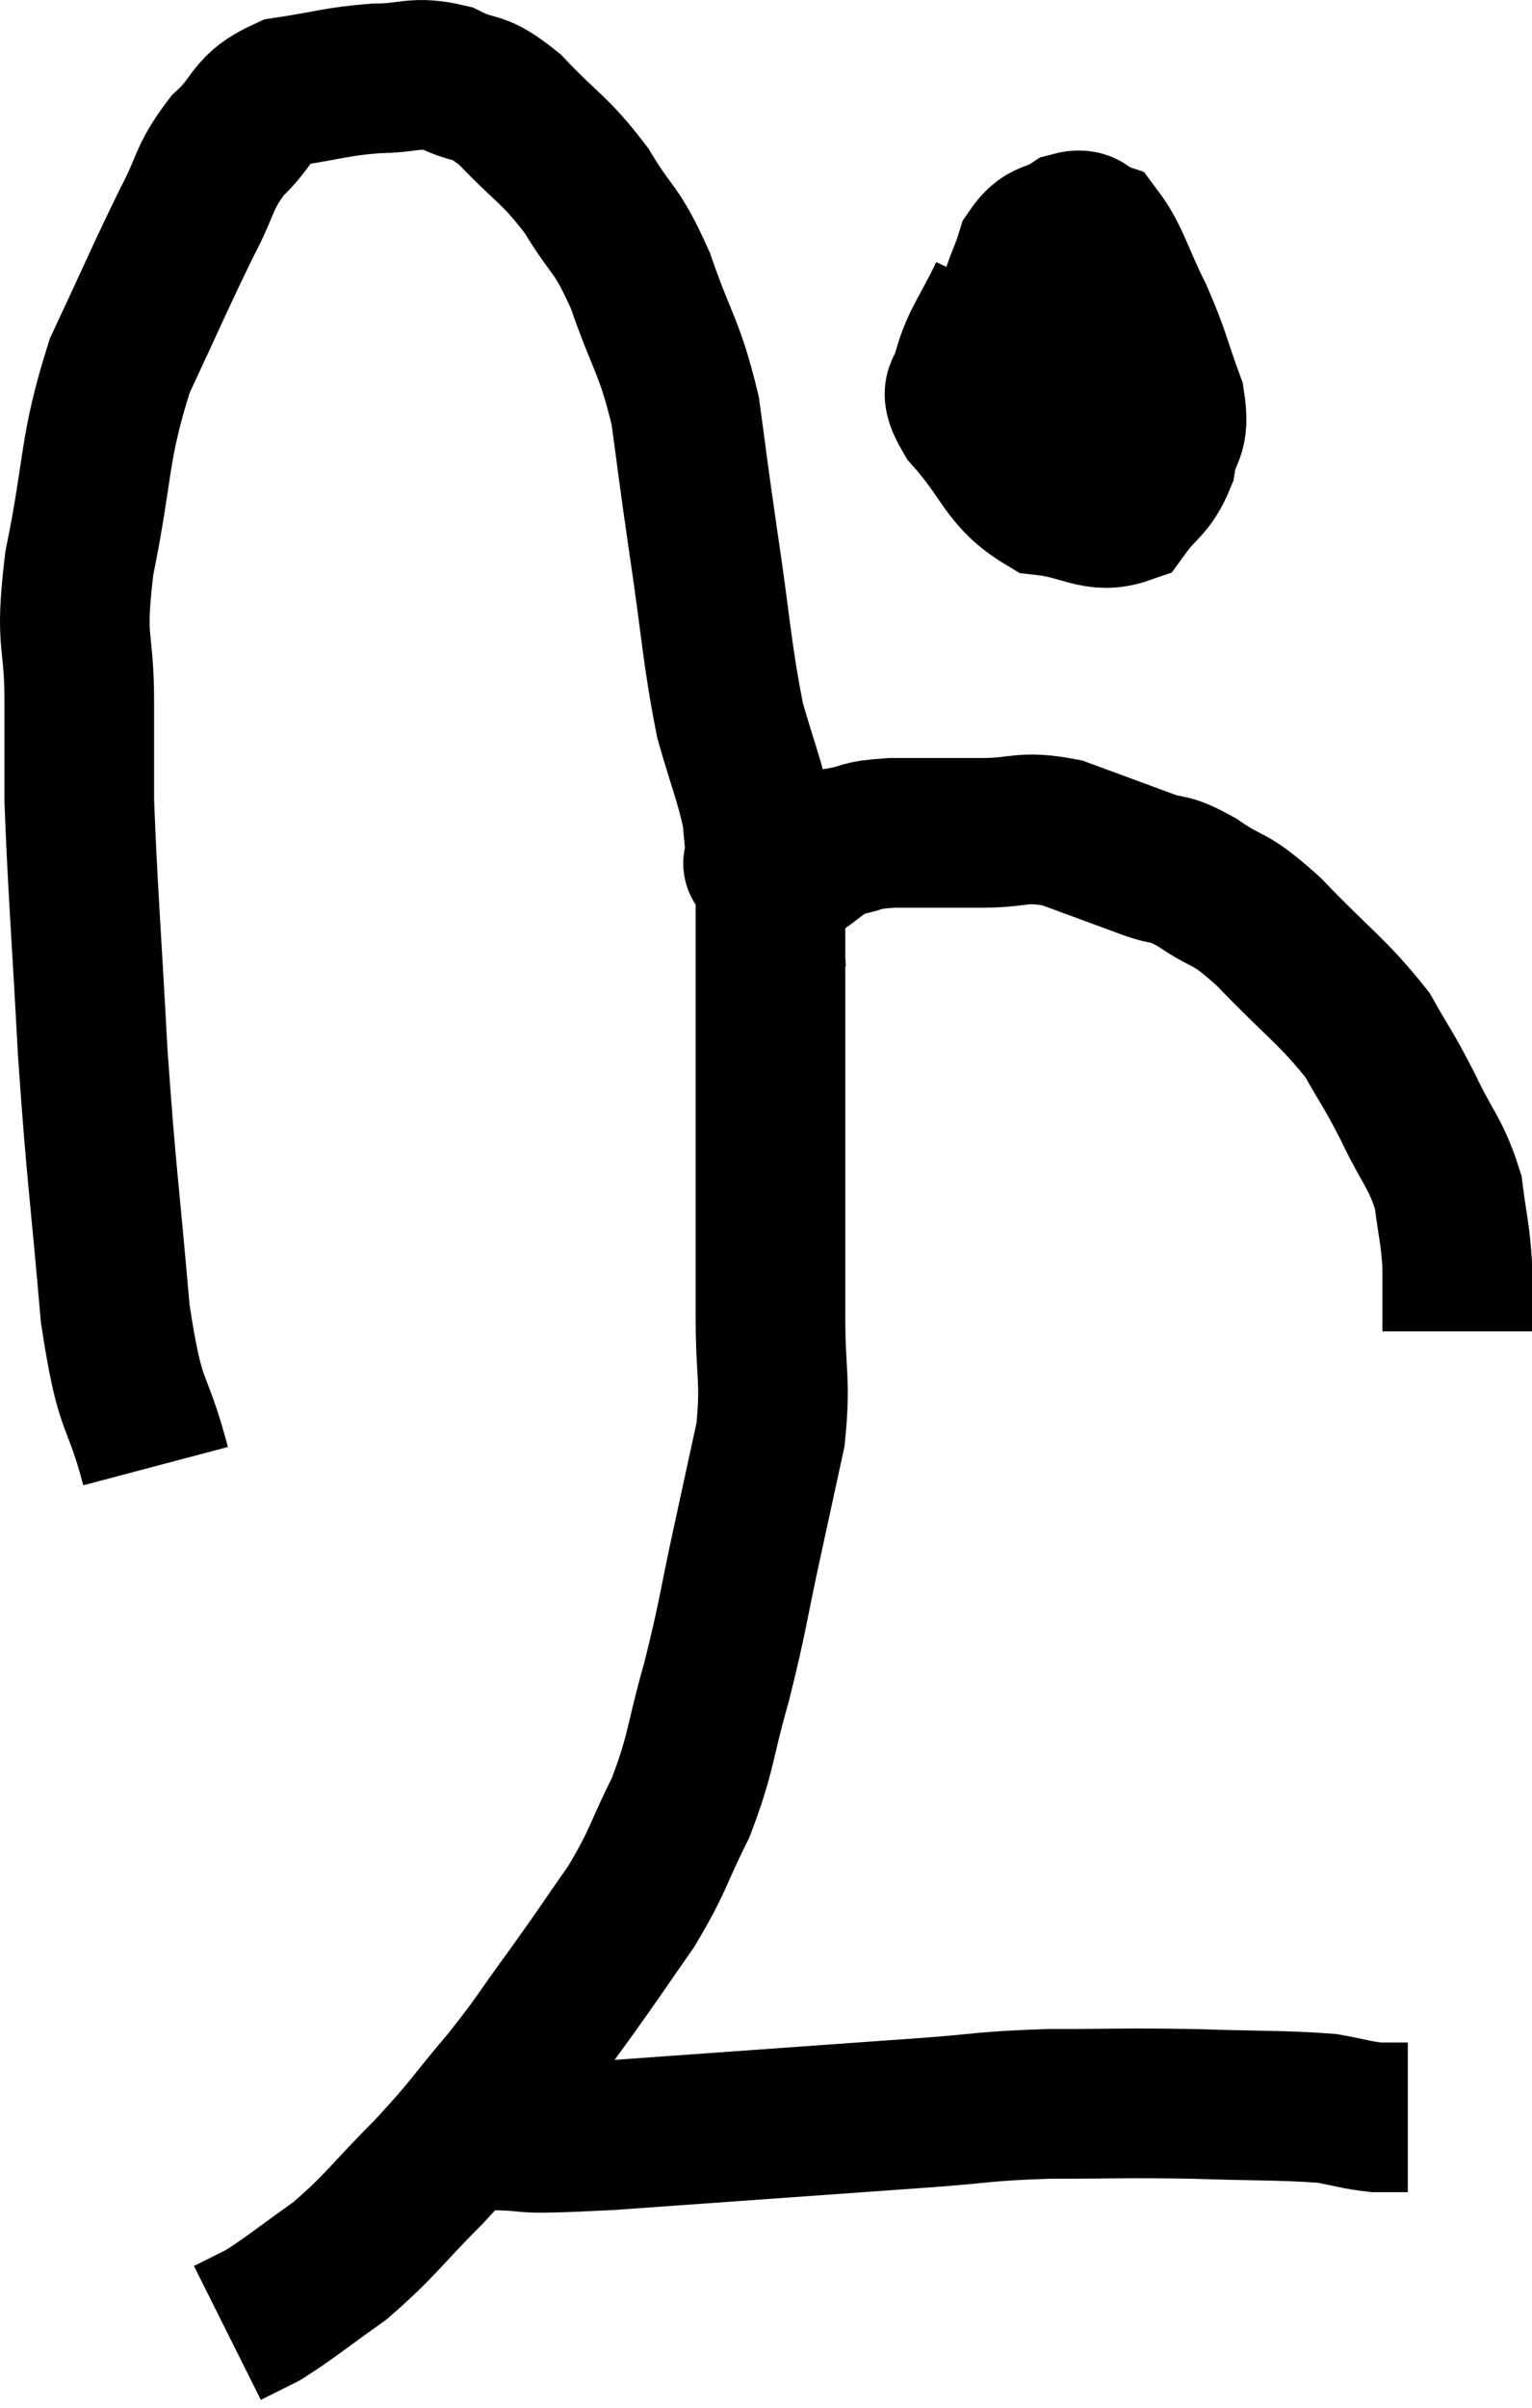 <svg xmlns="http://www.w3.org/2000/svg" viewBox="11.36 7.653 20.48 32.167" width="20.48" height="32.167"><path d="M 13.44 27.24 C 13.17 26.22, 13.11 26.58, 12.9 25.2 C 12.75 23.46, 12.72 23.43, 12.6 21.72 C 12.51 20.04, 12.465 19.53, 12.42 18.36 C 12.42 17.7, 12.42 17.835, 12.42 17.04 C 12.42 16.11, 12.285 16.305, 12.42 15.18 C 12.69 13.86, 12.6 13.68, 12.96 12.54 C 13.41 11.58, 13.5 11.355, 13.86 10.62 C 14.13 10.11, 14.07 10.035, 14.4 9.6 C 14.79 9.24, 14.685 9.105, 15.18 8.88 C 15.78 8.79, 15.84 8.745, 16.38 8.7 C 16.86 8.7, 16.89 8.595, 17.34 8.7 C 17.76 8.91, 17.715 8.745, 18.18 9.12 C 18.69 9.66, 18.765 9.63, 19.2 10.2 C 19.56 10.8, 19.59 10.665, 19.92 11.4 C 20.22 12.27, 20.31 12.27, 20.52 13.14 C 20.64 14.01, 20.61 13.845, 20.76 14.88 C 20.94 16.08, 20.94 16.365, 21.12 17.28 C 21.3 17.91, 21.375 18.06, 21.48 18.54 C 21.51 18.87, 21.525 19.035, 21.54 19.2 C 21.54 19.2, 21.54 19.2, 21.54 19.2 C 21.54 19.2, 21.54 19.2, 21.54 19.2 C 21.54 19.2, 21.435 19.17, 21.54 19.2 C 21.75 19.26, 21.69 19.395, 21.96 19.32 C 22.29 19.11, 22.29 19.035, 22.62 18.9 C 22.95 18.84, 22.815 18.81, 23.28 18.78 C 23.88 18.78, 23.91 18.78, 24.48 18.78 C 25.02 18.78, 25.005 18.675, 25.56 18.78 C 26.13 18.99, 26.25 19.035, 26.7 19.2 C 27.03 19.32, 26.955 19.215, 27.36 19.44 C 27.84 19.77, 27.75 19.59, 28.32 20.1 C 28.98 20.79, 29.175 20.895, 29.64 21.48 C 29.91 21.96, 29.91 21.915, 30.18 22.44 C 30.45 23.01, 30.555 23.055, 30.72 23.58 C 30.78 24.06, 30.81 24.105, 30.84 24.54 C 30.84 24.93, 30.84 25.095, 30.84 25.32 C 30.84 25.38, 30.84 25.41, 30.84 25.44 C 30.84 25.44, 30.84 25.44, 30.84 25.44 L 30.84 25.44" fill="none" stroke="black" stroke-width="2"></path><path d="M 24.78 11.58 C 24.54 12.09, 24.42 12.195, 24.3 12.6 C 24.3 12.9, 24.045 12.765, 24.3 13.2 C 24.81 13.77, 24.795 14.025, 25.32 14.34 C 25.86 14.4, 26.01 14.595, 26.4 14.46 C 26.64 14.13, 26.73 14.16, 26.88 13.8 C 26.94 13.41, 27.075 13.5, 27 13.02 C 26.79 12.45, 26.82 12.435, 26.58 11.88 C 26.31 11.34, 26.265 11.1, 26.04 10.8 C 25.86 10.74, 25.905 10.62, 25.68 10.68 C 25.41 10.86, 25.335 10.755, 25.14 11.04 C 25.02 11.43, 24.96 11.43, 24.9 11.82 C 24.9 12.21, 24.9 12.33, 24.9 12.6 C 24.9 12.75, 24.735 12.795, 24.9 12.9 C 25.23 12.96, 25.32 12.99, 25.56 13.02 C 25.71 13.02, 25.785 13.2, 25.86 13.02 C 25.86 12.66, 25.86 12.57, 25.86 12.3 C 25.86 12.12, 25.86 12.03, 25.86 11.94 C 25.86 11.94, 25.86 11.94, 25.86 11.94 C 25.86 11.94, 25.86 11.94, 25.86 11.94 L 25.86 11.94" fill="none" stroke="black" stroke-width="2"></path><path d="M 21.84 19.08 C 21.75 19.41, 21.705 19.38, 21.66 19.74 C 21.66 20.13, 21.66 20.175, 21.66 20.52 C 21.66 20.82, 21.66 20.79, 21.66 21.12 C 21.66 21.48, 21.66 21.3, 21.66 21.84 C 21.66 22.56, 21.66 22.425, 21.66 23.28 C 21.66 24.27, 21.66 24.375, 21.66 25.26 C 21.66 26.04, 21.735 26.085, 21.66 26.82 C 21.51 27.51, 21.54 27.375, 21.36 28.2 C 21.15 29.16, 21.165 29.22, 20.94 30.12 C 20.7 30.96, 20.745 31.05, 20.46 31.8 C 20.13 32.46, 20.175 32.49, 19.8 33.12 C 19.38 33.72, 19.38 33.735, 18.96 34.32 C 18.54 34.89, 18.585 34.875, 18.12 35.46 C 17.61 36.06, 17.655 36.06, 17.1 36.66 C 16.5 37.26, 16.455 37.38, 15.9 37.86 C 15.39 38.22, 15.255 38.34, 14.88 38.58 C 14.64 38.7, 14.52 38.76, 14.4 38.82 C 14.4 38.82, 14.4 38.82, 14.4 38.82 L 14.4 38.82" fill="none" stroke="black" stroke-width="2"></path><path d="M 17.34 36.18 C 17.58 36.18, 17.28 36.18, 17.82 36.18 C 18.66 36.18, 18.03 36.255, 19.5 36.18 C 21.6 36.03, 22.23 35.985, 23.7 35.88 C 24.54 35.82, 24.48 35.79, 25.38 35.76 C 26.34 35.76, 26.37 35.745, 27.3 35.76 C 28.2 35.79, 28.485 35.775, 29.1 35.82 C 29.43 35.88, 29.49 35.91, 29.76 35.94 C 29.97 35.94, 30.075 35.94, 30.18 35.94 L 30.18 35.94" fill="none" stroke="black" stroke-width="2"></path></svg>